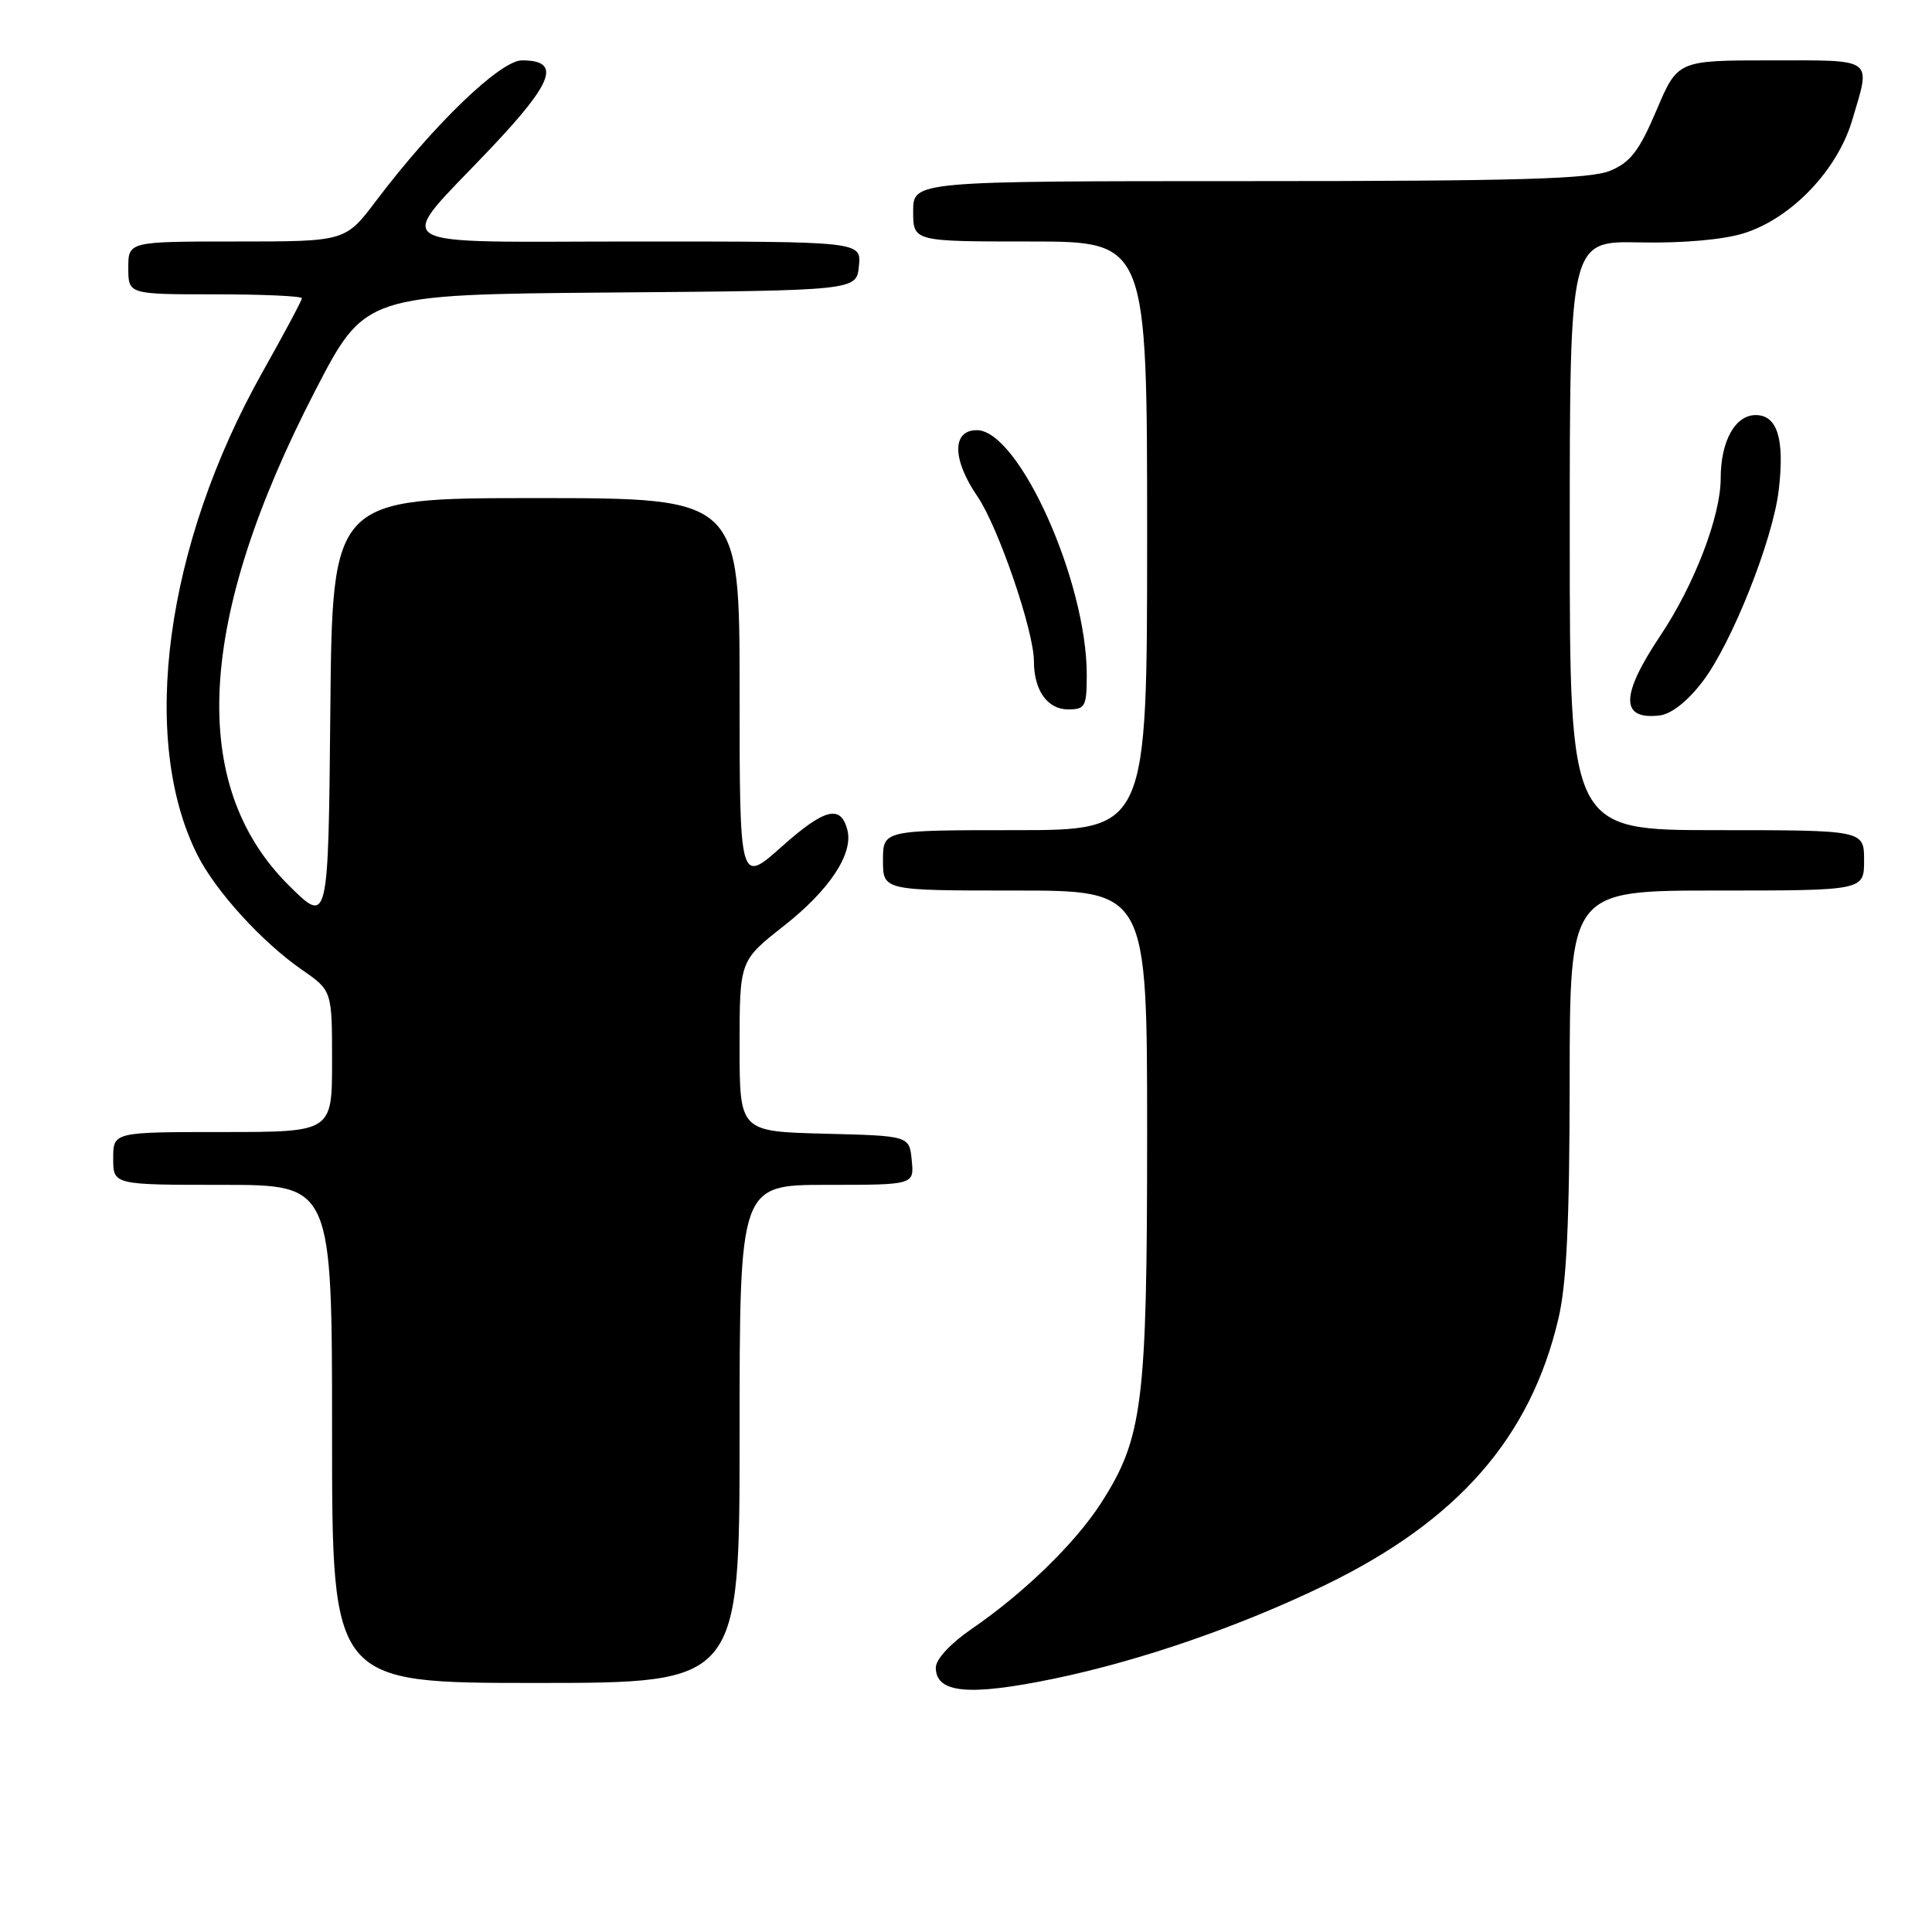 <?xml version="1.0" encoding="UTF-8" standalone="no"?>
<!DOCTYPE svg PUBLIC "-//W3C//DTD SVG 1.1//EN" "http://www.w3.org/Graphics/SVG/1.1/DTD/svg11.dtd" >
<svg xmlns="http://www.w3.org/2000/svg" xmlns:xlink="http://www.w3.org/1999/xlink" version="1.1" viewBox="0 0 256 256">
 <g >
 <path fill="currentColor"
d=" M 139.63 222.44 C 151.09 220.07 164.38 215.48 175.71 209.97 C 193.18 201.47 202.79 190.49 206.49 174.76 C 207.59 170.12 207.97 161.97 207.99 143.25 C 208.00 118.00 208.00 118.00 227.50 118.00 C 247.00 118.00 247.00 118.00 247.00 114.00 C 247.00 110.00 247.00 110.00 227.50 110.00 C 208.00 110.00 208.00 110.00 208.00 70.96 C 208.00 31.93 208.00 31.93 217.25 32.12 C 222.87 32.24 228.27 31.77 231.00 30.93 C 237.32 28.98 243.45 22.60 245.43 15.91 C 247.91 7.56 248.51 8.00 234.65 8.00 C 222.30 8.00 222.30 8.00 219.49 14.62 C 217.21 19.98 216.05 21.50 213.37 22.62 C 210.73 23.72 201.15 24.00 165.53 24.00 C 121.00 24.00 121.00 24.00 121.00 28.00 C 121.00 32.00 121.00 32.00 136.50 32.00 C 152.00 32.00 152.00 32.00 152.00 71.00 C 152.00 110.00 152.00 110.00 134.50 110.00 C 117.00 110.00 117.00 110.00 117.00 114.00 C 117.00 118.00 117.00 118.00 134.50 118.00 C 152.00 118.00 152.00 118.00 152.00 150.29 C 152.00 185.99 151.43 190.53 145.91 199.14 C 142.50 204.46 135.69 211.08 128.75 215.84 C 125.94 217.77 124.00 219.86 124.00 220.96 C 124.00 224.36 128.36 224.77 139.63 222.44 Z  M 98.00 190.00 C 98.00 157.00 98.00 157.00 109.56 157.00 C 121.13 157.00 121.13 157.00 120.81 153.75 C 120.50 150.50 120.50 150.50 109.25 150.22 C 98.00 149.93 98.00 149.93 98.00 138.61 C 98.00 127.30 98.00 127.30 103.85 122.70 C 109.92 117.93 113.10 113.12 112.28 109.96 C 111.40 106.58 109.26 107.13 103.61 112.16 C 98.00 117.16 98.00 117.16 98.00 91.58 C 98.00 66.00 98.00 66.00 71.02 66.00 C 44.03 66.00 44.03 66.00 43.77 94.25 C 43.50 122.50 43.50 122.50 38.31 117.36 C 24.90 104.08 26.06 82.15 41.77 51.76 C 48.36 39.03 48.36 39.03 80.93 38.76 C 113.50 38.50 113.50 38.50 113.81 35.25 C 114.13 32.00 114.13 32.00 84.53 32.00 C 50.07 32.00 52.12 33.29 65.01 19.67 C 73.38 10.83 74.39 8.00 69.16 8.00 C 66.30 8.00 57.46 16.51 49.85 26.59 C 45.76 32.00 45.76 32.00 31.38 32.00 C 17.00 32.00 17.00 32.00 17.00 35.50 C 17.00 39.00 17.00 39.00 28.50 39.00 C 34.83 39.00 40.00 39.23 40.00 39.52 C 40.00 39.80 37.68 44.15 34.85 49.18 C 21.89 72.16 18.41 97.97 26.19 113.35 C 28.62 118.14 34.74 124.85 40.01 128.50 C 44.00 131.27 44.00 131.27 44.00 140.64 C 44.00 150.00 44.00 150.00 29.50 150.00 C 15.00 150.00 15.00 150.00 15.00 153.50 C 15.00 157.00 15.00 157.00 29.50 157.00 C 44.00 157.00 44.00 157.00 44.00 190.00 C 44.00 223.00 44.00 223.00 71.00 223.00 C 98.00 223.00 98.00 223.00 98.00 190.00 Z  M 225.62 90.29 C 229.48 85.21 234.91 71.56 235.69 64.95 C 236.49 58.19 235.52 55.00 232.64 55.00 C 229.91 55.00 228.00 58.46 228.00 63.39 C 228.00 68.38 224.52 77.48 220.02 84.20 C 214.70 92.17 214.67 95.42 219.92 94.80 C 221.47 94.61 223.63 92.91 225.62 90.29 Z  M 144.00 89.39 C 144.00 77.01 135.00 57.00 129.43 57.00 C 126.12 57.00 126.16 60.88 129.53 65.80 C 132.28 69.84 137.00 83.60 137.00 87.62 C 137.00 91.48 138.79 94.00 141.54 94.00 C 143.80 94.00 144.00 93.62 144.00 89.39 Z "/>
</g>
</svg>